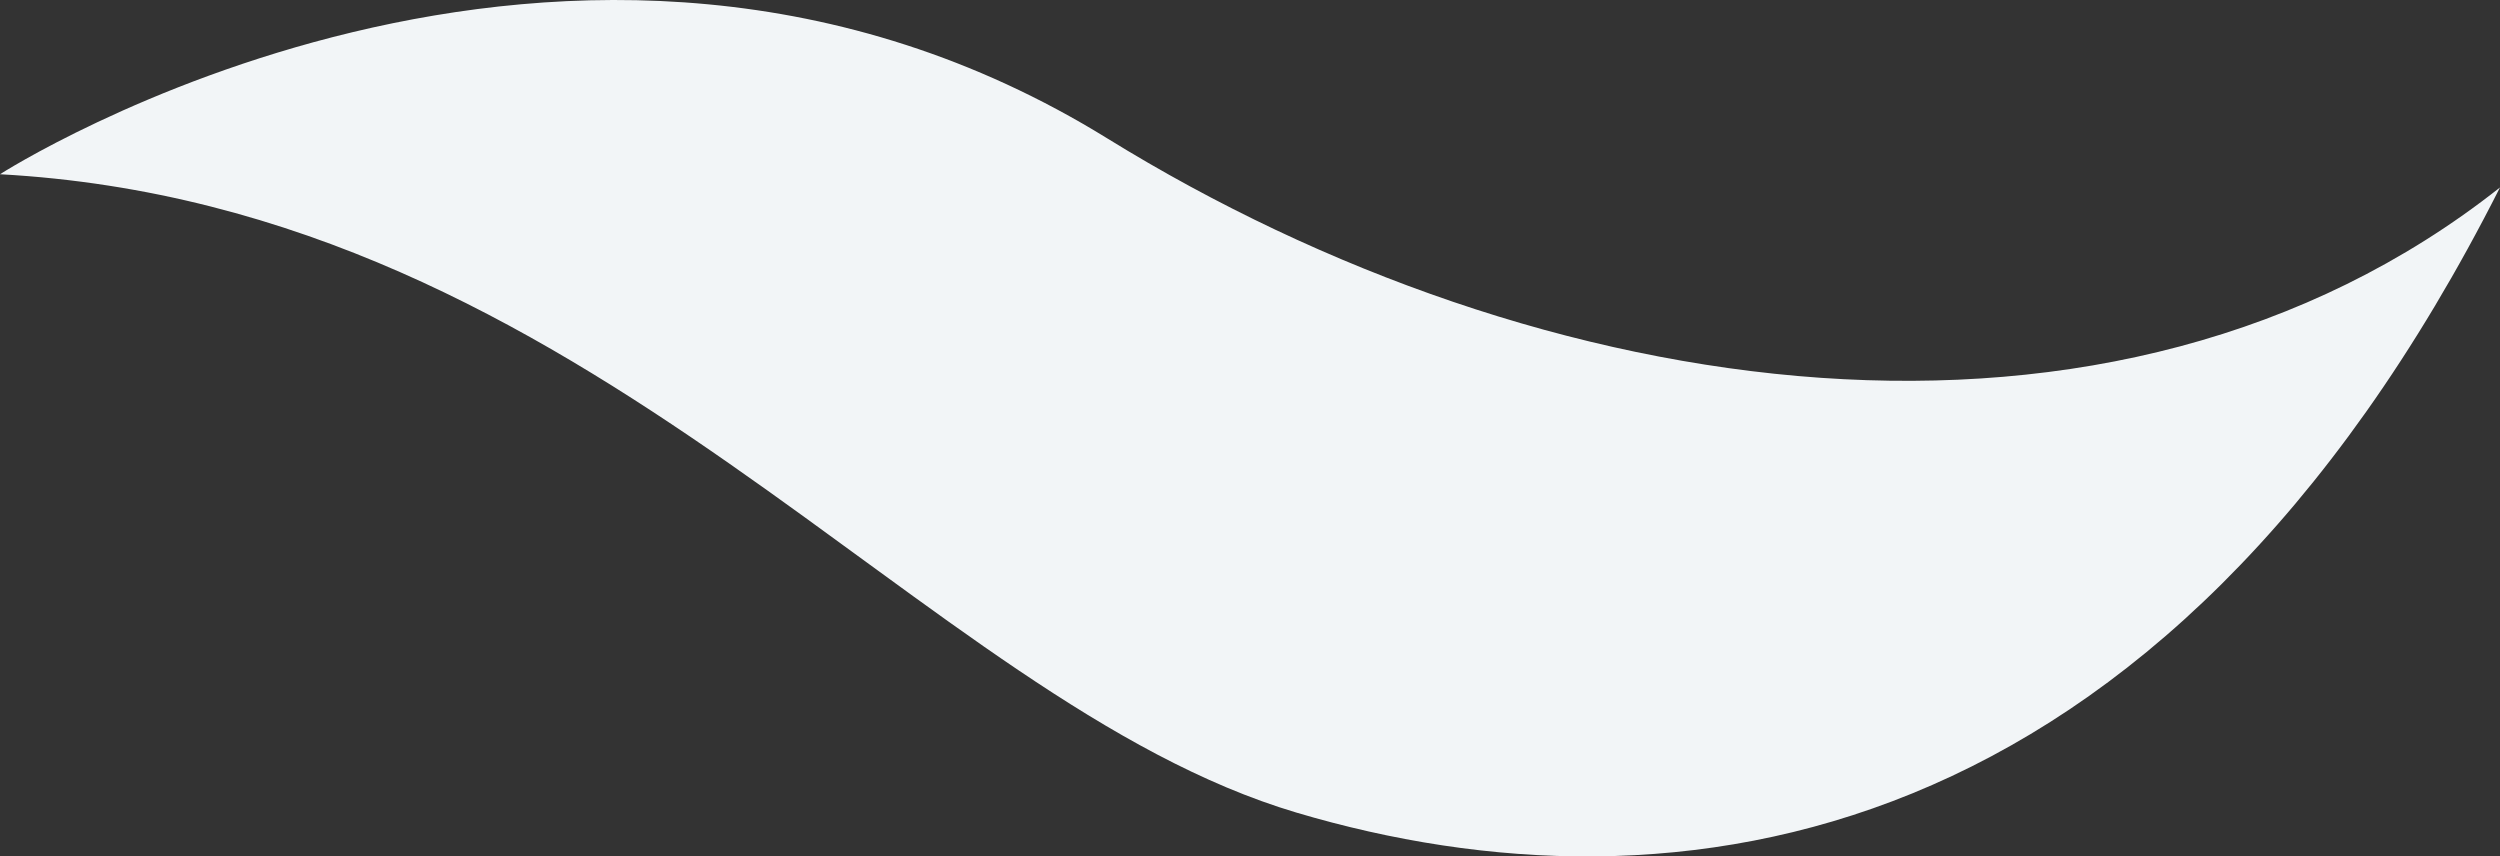 <svg id="Symbol_17_1" data-name="Symbol 17 – 1" xmlns="http://www.w3.org/2000/svg" viewBox="1450 149 397 136">
  <rect x="1450" y="149" width="397" height="136" fill="#333333" stroke="none"/>
  <defs>
    <style>
      .cls-1 {
        fill: #f2f5f7;
      }
    </style>
  </defs>
  <path id="Path_54" data-name="Path 54" class="cls-1" d="M1439.2,133.538s90.717-58.27,175.846-5.687c68.662,42.405,159.678,56.374,221.154,7.783-53.792,106.462-131.335,117.038-191.115,99.278S1533.41,138.726,1439.2,133.538Z" transform="translate(10.8 43.131)"/>
</svg>
